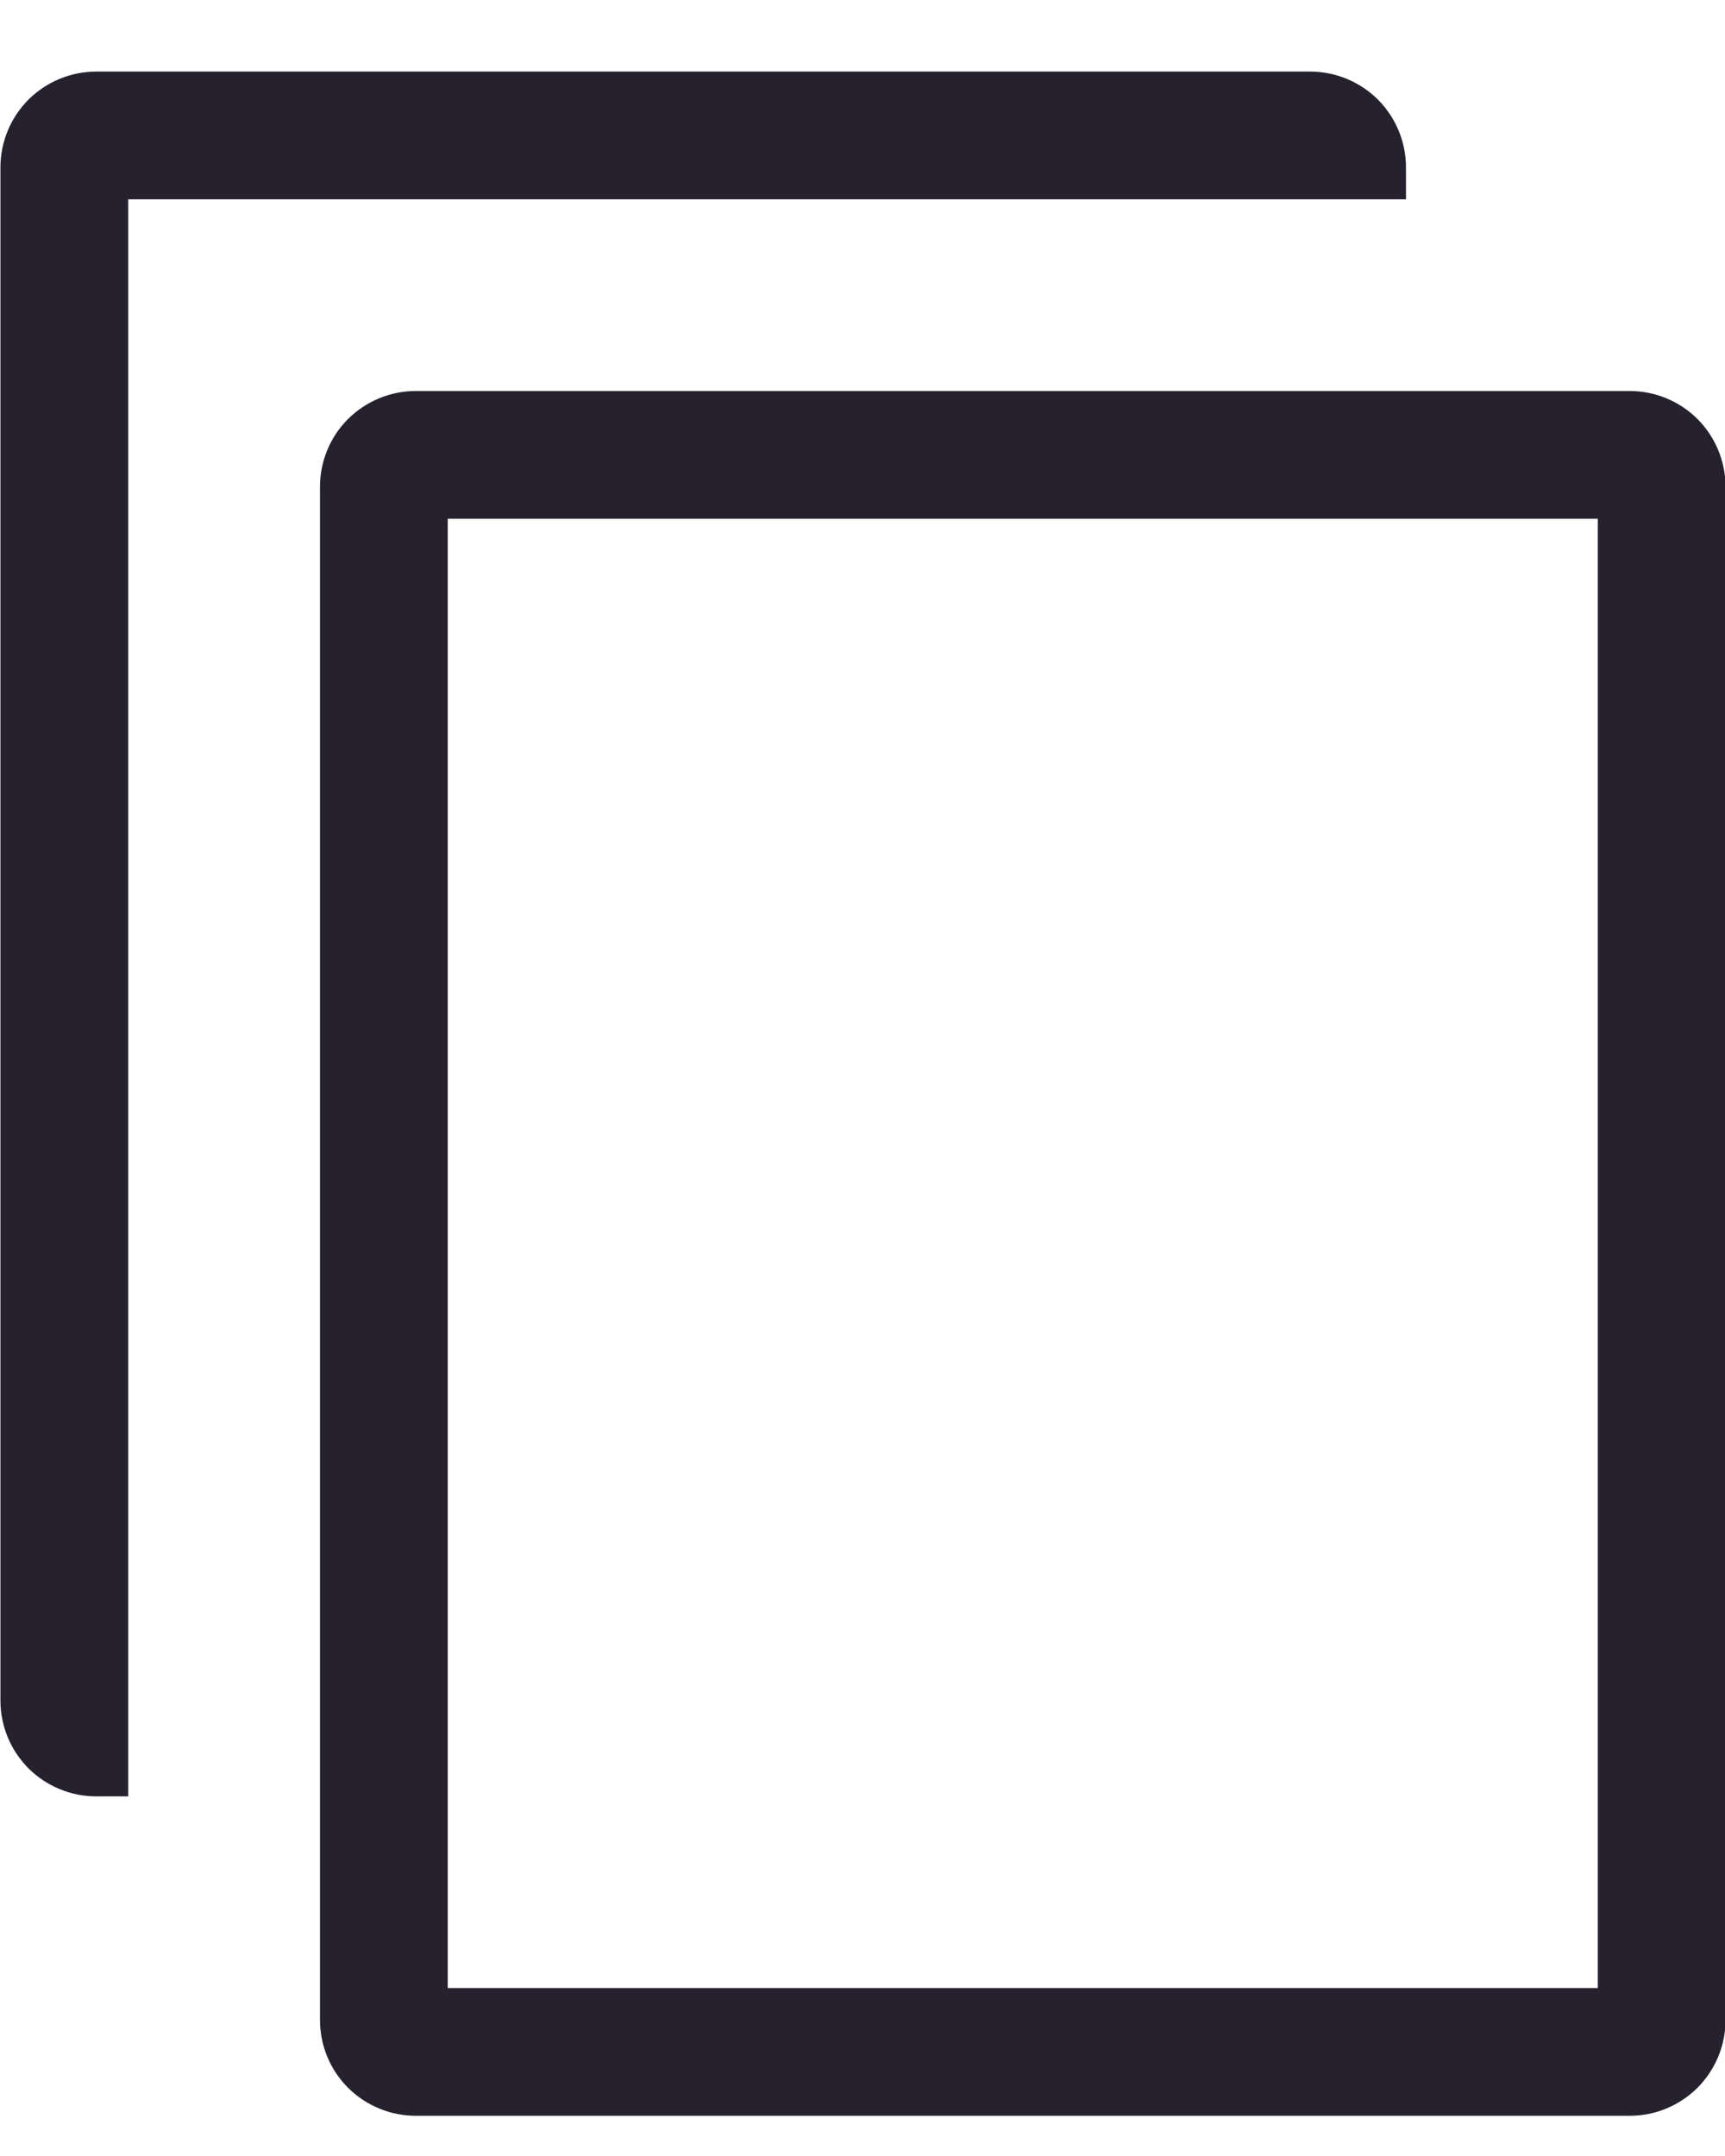 <svg width="16" height="20" viewBox="0 0 16 20" fill="none" xmlns="http://www.w3.org/2000/svg">
<path d="M15.116 3.627H3.857C3.621 3.627 3.395 3.721 3.228 3.887C3.061 4.054 2.968 4.28 2.968 4.516V18.738C2.968 18.974 3.061 19.2 3.228 19.367C3.395 19.533 3.621 19.627 3.857 19.627H15.116C15.352 19.627 15.578 19.533 15.745 19.367C15.911 19.2 16.005 18.974 16.005 18.738V4.516C16.005 4.28 15.911 4.054 15.745 3.887C15.578 3.721 15.352 3.627 15.116 3.627ZM14.82 18.442H4.153V4.812H14.82V18.442Z" fill="#26212E"/>
<path d="M13.041 1.553C13.041 1.317 12.947 1.091 12.781 0.924C12.614 0.758 12.388 0.664 12.152 0.664H0.893C0.657 0.664 0.431 0.758 0.264 0.924C0.098 1.091 0.004 1.317 0.004 1.553V15.775C0.004 16.011 0.098 16.237 0.264 16.404C0.431 16.57 0.657 16.664 0.893 16.664H1.189V1.849H13.041V1.553Z" fill="#26212E"/>
</svg>

